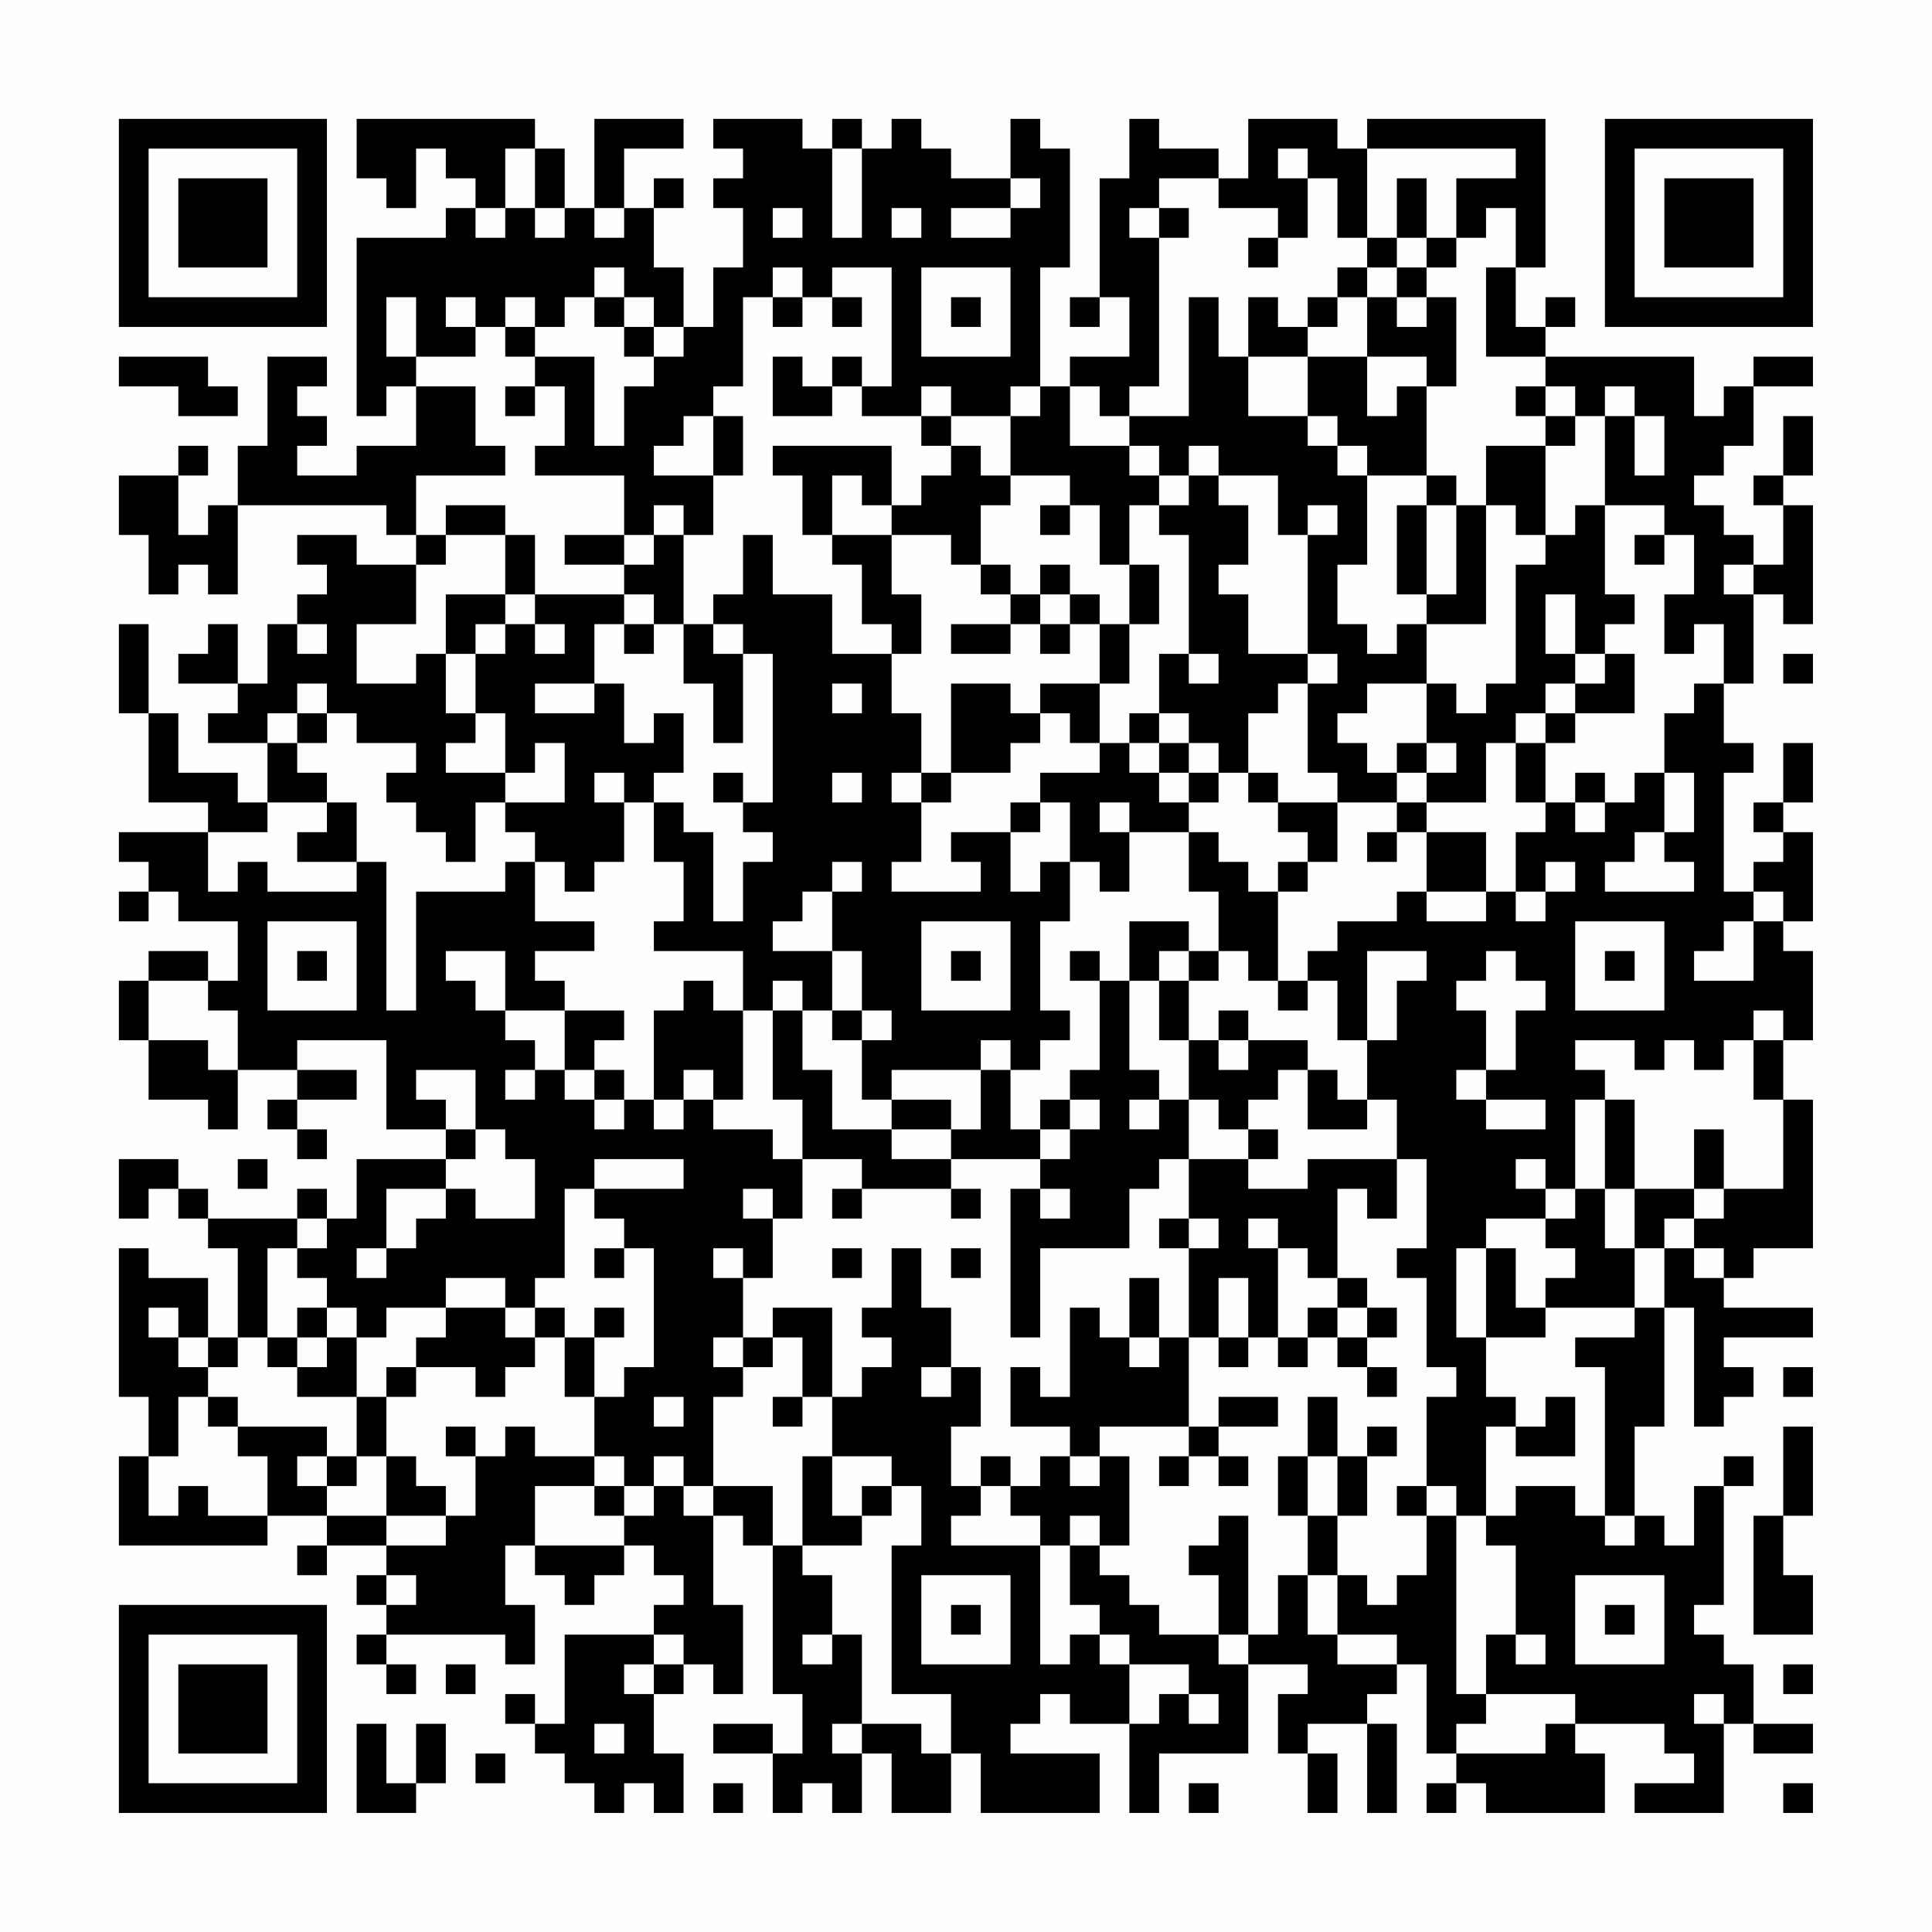 <?xml version="1.0" encoding="UTF-8"?>
<svg xmlns="http://www.w3.org/2000/svg" version="1.1" width="300" height="300" viewBox="0 0 300 300"><rect x="0" y="0" width="300" height="300" fill="#fefefe"/><g transform="scale(4.615)"><g transform="translate(4,4)"><path fill-rule="evenodd" d="M8 0L8 2L9 2L9 3L10 3L10 1L11 1L11 2L12 2L12 3L11 3L11 4L8 4L8 10L9 10L9 9L10 9L10 11L8 11L8 12L6 12L6 11L7 11L7 10L6 10L6 9L7 9L7 8L5 8L5 11L4 11L4 13L3 13L3 14L2 14L2 12L3 12L3 11L2 11L2 12L0 12L0 14L1 14L1 16L2 16L2 15L3 15L3 16L4 16L4 13L9 13L9 14L10 14L10 15L8 15L8 14L6 14L6 15L7 15L7 16L6 16L6 17L5 17L5 19L4 19L4 17L3 17L3 18L2 18L2 19L4 19L4 20L3 20L3 21L5 21L5 23L4 23L4 22L2 22L2 20L1 20L1 17L0 17L0 20L1 20L1 23L3 23L3 24L0 24L0 25L1 25L1 26L0 26L0 27L1 27L1 26L2 26L2 27L4 27L4 29L3 29L3 28L1 28L1 29L0 29L0 31L1 31L1 33L3 33L3 34L4 34L4 32L6 32L6 33L5 33L5 34L6 34L6 35L7 35L7 34L6 34L6 33L8 33L8 32L6 32L6 31L9 31L9 34L11 34L11 35L8 35L8 37L7 37L7 36L6 36L6 37L3 37L3 36L2 36L2 35L0 35L0 37L1 37L1 36L2 36L2 37L3 37L3 38L4 38L4 41L3 41L3 39L1 39L1 38L0 38L0 43L1 43L1 45L0 45L0 48L5 48L5 47L7 47L7 48L6 48L6 49L7 49L7 48L9 48L9 49L8 49L8 50L9 50L9 51L8 51L8 52L9 52L9 53L10 53L10 52L9 52L9 51L13 51L13 52L14 52L14 50L13 50L13 48L14 48L14 49L15 49L15 50L16 50L16 49L17 49L17 48L18 48L18 49L19 49L19 50L18 50L18 51L15 51L15 54L14 54L14 53L13 53L13 54L14 54L14 55L15 55L15 56L16 56L16 57L17 57L17 56L18 56L18 57L19 57L19 55L18 55L18 53L19 53L19 52L20 52L20 53L21 53L21 50L20 50L20 47L21 47L21 48L22 48L22 53L23 53L23 55L22 55L22 54L20 54L20 55L22 55L22 57L23 57L23 56L24 56L24 57L25 57L25 55L26 55L26 57L28 57L28 55L29 55L29 57L33 57L33 55L30 55L30 54L31 54L31 53L32 53L32 54L34 54L34 57L35 57L35 55L38 55L38 52L40 52L40 53L39 53L39 55L40 55L40 57L41 57L41 55L40 55L40 54L42 54L42 57L43 57L43 54L42 54L42 53L43 53L43 52L44 52L44 55L45 55L45 56L44 56L44 57L45 57L45 56L46 56L46 57L50 57L50 55L49 55L49 54L52 54L52 55L53 55L53 56L51 56L51 57L54 57L54 54L55 54L55 55L57 55L57 54L55 54L55 52L54 52L54 51L53 51L53 50L54 50L54 46L55 46L55 45L54 45L54 46L53 46L53 48L52 48L52 47L51 47L51 44L52 44L52 40L53 40L53 44L54 44L54 43L55 43L55 42L54 42L54 41L57 41L57 40L54 40L54 39L55 39L55 38L57 38L57 33L56 33L56 31L57 31L57 28L56 28L56 27L57 27L57 24L56 24L56 23L57 23L57 21L56 21L56 23L55 23L55 24L56 24L56 25L55 25L55 26L54 26L54 22L55 22L55 21L54 21L54 19L55 19L55 16L56 16L56 17L57 17L57 13L56 13L56 12L57 12L57 10L56 10L56 12L55 12L55 13L56 13L56 15L55 15L55 14L54 14L54 13L53 13L53 12L54 12L54 11L55 11L55 9L57 9L57 8L55 8L55 9L54 9L54 10L53 10L53 8L48 8L48 7L49 7L49 6L48 6L48 7L47 7L47 5L48 5L48 0L42 0L42 1L41 1L41 0L38 0L38 2L37 2L37 1L35 1L35 0L34 0L34 2L33 2L33 6L32 6L32 7L33 7L33 6L34 6L34 8L32 8L32 9L31 9L31 5L32 5L32 1L31 1L31 0L30 0L30 2L28 2L28 1L27 1L27 0L26 0L26 1L25 1L25 0L24 0L24 1L23 1L23 0L20 0L20 1L21 1L21 2L20 2L20 3L21 3L21 5L20 5L20 7L19 7L19 5L18 5L18 3L19 3L19 2L18 2L18 3L17 3L17 1L19 1L19 0L16 0L16 3L15 3L15 1L14 1L14 0ZM13 1L13 3L12 3L12 4L13 4L13 3L14 3L14 4L15 4L15 3L14 3L14 1ZM24 1L24 4L25 4L25 1ZM39 1L39 2L40 2L40 4L39 4L39 3L37 3L37 2L35 2L35 3L34 3L34 4L35 4L35 9L34 9L34 10L33 10L33 9L32 9L32 11L34 11L34 12L35 12L35 13L34 13L34 15L33 15L33 13L32 13L32 12L30 12L30 10L31 10L31 9L30 9L30 10L28 10L28 9L27 9L27 10L25 10L25 9L26 9L26 5L24 5L24 6L23 6L23 5L22 5L22 6L21 6L21 9L20 9L20 10L19 10L19 11L18 11L18 12L20 12L20 14L19 14L19 13L18 13L18 14L17 14L17 12L14 12L14 11L15 11L15 9L14 9L14 8L16 8L16 11L17 11L17 9L18 9L18 8L19 8L19 7L18 7L18 6L17 6L17 5L16 5L16 6L15 6L15 7L14 7L14 6L13 6L13 7L12 7L12 6L11 6L11 7L12 7L12 8L10 8L10 6L9 6L9 8L10 8L10 9L12 9L12 11L13 11L13 12L10 12L10 14L11 14L11 15L10 15L10 17L8 17L8 19L10 19L10 18L11 18L11 20L12 20L12 21L11 21L11 22L13 22L13 23L12 23L12 25L11 25L11 24L10 24L10 23L9 23L9 22L10 22L10 21L8 21L8 20L7 20L7 19L6 19L6 20L5 20L5 21L6 21L6 22L7 22L7 23L5 23L5 24L3 24L3 26L4 26L4 25L5 25L5 26L8 26L8 25L9 25L9 30L10 30L10 26L13 26L13 25L14 25L14 27L16 27L16 28L14 28L14 29L15 29L15 30L13 30L13 28L11 28L11 29L12 29L12 30L13 30L13 31L14 31L14 32L13 32L13 33L14 33L14 32L15 32L15 33L16 33L16 34L17 34L17 33L18 33L18 34L19 34L19 33L20 33L20 34L22 34L22 35L23 35L23 37L22 37L22 36L21 36L21 37L22 37L22 39L21 39L21 38L20 38L20 39L21 39L21 41L20 41L20 42L21 42L21 43L20 43L20 46L19 46L19 45L18 45L18 46L17 46L17 45L16 45L16 43L17 43L17 42L18 42L18 38L17 38L17 37L16 37L16 36L19 36L19 35L16 35L16 36L15 36L15 39L14 39L14 40L13 40L13 39L11 39L11 40L9 40L9 41L8 41L8 40L7 40L7 39L6 39L6 38L7 38L7 37L6 37L6 38L5 38L5 41L4 41L4 42L3 42L3 41L2 41L2 40L1 40L1 41L2 41L2 42L3 42L3 43L2 43L2 45L1 45L1 47L2 47L2 46L3 46L3 47L5 47L5 45L4 45L4 44L7 44L7 45L6 45L6 46L7 46L7 47L9 47L9 48L11 48L11 47L12 47L12 45L13 45L13 44L14 44L14 45L16 45L16 46L14 46L14 48L17 48L17 47L18 47L18 46L19 46L19 47L20 47L20 46L22 46L22 48L23 48L23 49L24 49L24 51L23 51L23 52L24 52L24 51L25 51L25 54L24 54L24 55L25 55L25 54L27 54L27 55L28 55L28 53L26 53L26 48L27 48L27 46L26 46L26 45L24 45L24 43L25 43L25 42L26 42L26 41L25 41L25 40L26 40L26 38L27 38L27 40L28 40L28 42L27 42L27 43L28 43L28 42L29 42L29 44L28 44L28 46L29 46L29 47L28 47L28 48L31 48L31 52L32 52L32 51L33 51L33 52L34 52L34 54L35 54L35 53L36 53L36 54L37 54L37 53L36 53L36 52L34 52L34 51L33 51L33 50L32 50L32 48L33 48L33 49L34 49L34 50L35 50L35 51L37 51L37 52L38 52L38 51L39 51L39 49L40 49L40 51L41 51L41 52L43 52L43 51L41 51L41 49L42 49L42 50L43 50L43 49L44 49L44 47L45 47L45 53L46 53L46 54L45 54L45 55L48 55L48 54L49 54L49 53L46 53L46 51L47 51L47 52L48 52L48 51L47 51L47 48L46 48L46 47L47 47L47 46L49 46L49 47L50 47L50 48L51 48L51 47L50 47L50 42L49 42L49 41L51 41L51 40L52 40L52 38L53 38L53 39L54 39L54 38L53 38L53 37L54 37L54 36L56 36L56 33L55 33L55 31L56 31L56 30L55 30L55 31L54 31L54 32L53 32L53 31L52 31L52 32L51 32L51 31L49 31L49 32L50 32L50 33L49 33L49 36L48 36L48 35L47 35L47 36L48 36L48 37L46 37L46 38L45 38L45 41L46 41L46 43L47 43L47 44L46 44L46 47L45 47L45 46L44 46L44 43L45 43L45 42L44 42L44 39L43 39L43 38L44 38L44 35L43 35L43 33L42 33L42 31L43 31L43 29L44 29L44 28L42 28L42 31L41 31L41 29L40 29L40 28L41 28L41 27L43 27L43 26L44 26L44 27L46 27L46 26L47 26L47 27L48 27L48 26L49 26L49 25L48 25L48 26L47 26L47 24L48 24L48 23L49 23L49 24L50 24L50 23L51 23L51 22L52 22L52 24L51 24L51 25L50 25L50 26L53 26L53 25L52 25L52 24L53 24L53 22L52 22L52 20L53 20L53 19L54 19L54 17L53 17L53 18L52 18L52 16L53 16L53 14L52 14L52 13L50 13L50 10L51 10L51 12L52 12L52 10L51 10L51 9L50 9L50 10L49 10L49 9L48 9L48 8L46 8L46 5L47 5L47 3L46 3L46 4L45 4L45 2L47 2L47 1L42 1L42 4L41 4L41 2L40 2L40 1ZM30 2L30 3L28 3L28 4L30 4L30 3L31 3L31 2ZM43 2L43 4L42 4L42 5L41 5L41 6L40 6L40 7L39 7L39 6L38 6L38 8L37 8L37 6L36 6L36 10L34 10L34 11L35 11L35 12L36 12L36 13L35 13L35 14L36 14L36 18L35 18L35 20L34 20L34 21L33 21L33 19L34 19L34 17L35 17L35 15L34 15L34 17L33 17L33 16L32 16L32 15L31 15L31 16L30 16L30 15L29 15L29 13L30 13L30 12L29 12L29 11L28 11L28 10L27 10L27 11L28 11L28 12L27 12L27 13L26 13L26 11L22 11L22 12L23 12L23 14L24 14L24 15L25 15L25 17L26 17L26 18L24 18L24 16L22 16L22 14L21 14L21 16L20 16L20 17L19 17L19 14L18 14L18 15L17 15L17 14L15 14L15 15L17 15L17 16L14 16L14 14L13 14L13 13L11 13L11 14L13 14L13 16L11 16L11 18L12 18L12 20L13 20L13 22L14 22L14 21L15 21L15 23L13 23L13 24L14 24L14 25L15 25L15 26L16 26L16 25L17 25L17 23L18 23L18 25L19 25L19 27L18 27L18 28L21 28L21 30L20 30L20 29L19 29L19 30L18 30L18 33L19 33L19 32L20 32L20 33L21 33L21 30L22 30L22 33L23 33L23 35L25 35L25 36L24 36L24 37L25 37L25 36L28 36L28 37L29 37L29 36L28 36L28 35L31 35L31 36L30 36L30 41L31 41L31 38L34 38L34 36L35 36L35 35L36 35L36 37L35 37L35 38L36 38L36 41L35 41L35 39L34 39L34 41L33 41L33 40L32 40L32 43L31 43L31 42L30 42L30 44L32 44L32 45L31 45L31 46L30 46L30 45L29 45L29 46L30 46L30 47L31 47L31 48L32 48L32 47L33 47L33 48L34 48L34 45L33 45L33 44L36 44L36 45L35 45L35 46L36 46L36 45L37 45L37 46L38 46L38 45L37 45L37 44L39 44L39 43L37 43L37 44L36 44L36 41L37 41L37 42L38 42L38 41L39 41L39 42L40 42L40 41L41 41L41 42L42 42L42 43L43 43L43 42L42 42L42 41L43 41L43 40L42 40L42 39L41 39L41 36L42 36L42 37L43 37L43 35L40 35L40 36L38 36L38 35L39 35L39 34L38 34L38 33L39 33L39 32L40 32L40 34L42 34L42 33L41 33L41 32L40 32L40 31L38 31L38 30L37 30L37 31L36 31L36 29L37 29L37 28L38 28L38 29L39 29L39 30L40 30L40 29L39 29L39 26L40 26L40 25L41 25L41 23L43 23L43 24L42 24L42 25L43 25L43 24L44 24L44 26L46 26L46 24L44 24L44 23L46 23L46 21L47 21L47 23L48 23L48 21L49 21L49 20L51 20L51 18L50 18L50 17L51 17L51 16L50 16L50 13L49 13L49 14L48 14L48 11L49 11L49 10L48 10L48 9L47 9L47 10L48 10L48 11L46 11L46 13L45 13L45 12L44 12L44 9L45 9L45 6L44 6L44 5L45 5L45 4L44 4L44 2ZM16 3L16 4L17 4L17 3ZM22 3L22 4L23 4L23 3ZM26 3L26 4L27 4L27 3ZM35 3L35 4L36 4L36 3ZM38 4L38 5L39 5L39 4ZM43 4L43 5L42 5L42 6L41 6L41 7L40 7L40 8L38 8L38 10L40 10L40 11L41 11L41 12L42 12L42 15L41 15L41 17L42 17L42 18L43 18L43 17L44 17L44 19L42 19L42 20L41 20L41 21L42 21L42 22L43 22L43 23L44 23L44 22L45 22L45 21L44 21L44 19L45 19L45 20L46 20L46 19L47 19L47 15L48 15L48 14L47 14L47 13L46 13L46 17L44 17L44 16L45 16L45 13L44 13L44 12L42 12L42 11L41 11L41 10L40 10L40 8L42 8L42 10L43 10L43 9L44 9L44 8L42 8L42 6L43 6L43 7L44 7L44 6L43 6L43 5L44 5L44 4ZM27 5L27 8L30 8L30 5ZM16 6L16 7L17 7L17 8L18 8L18 7L17 7L17 6ZM22 6L22 7L23 7L23 6ZM24 6L24 7L25 7L25 6ZM28 6L28 7L29 7L29 6ZM13 7L13 8L14 8L14 7ZM0 8L0 9L2 9L2 10L4 10L4 9L3 9L3 8ZM22 8L22 10L24 10L24 9L25 9L25 8L24 8L24 9L23 9L23 8ZM13 9L13 10L14 10L14 9ZM20 10L20 12L21 12L21 10ZM36 11L36 12L37 12L37 13L38 13L38 15L37 15L37 16L38 16L38 18L40 18L40 19L39 19L39 20L38 20L38 22L37 22L37 21L36 21L36 20L35 20L35 21L34 21L34 22L35 22L35 23L36 23L36 24L34 24L34 23L33 23L33 24L34 24L34 26L33 26L33 25L32 25L32 23L31 23L31 22L33 22L33 21L32 21L32 20L31 20L31 19L33 19L33 17L32 17L32 16L31 16L31 17L30 17L30 16L29 16L29 15L28 15L28 14L26 14L26 13L25 13L25 12L24 12L24 14L26 14L26 16L27 16L27 18L26 18L26 20L27 20L27 22L26 22L26 23L27 23L27 25L26 25L26 26L29 26L29 25L28 25L28 24L30 24L30 26L31 26L31 25L32 25L32 27L31 27L31 30L32 30L32 31L31 31L31 32L30 32L30 31L29 31L29 32L26 32L26 33L25 33L25 31L26 31L26 30L25 30L25 28L24 28L24 26L25 26L25 25L24 25L24 26L23 26L23 27L22 27L22 28L24 28L24 30L23 30L23 29L22 29L22 30L23 30L23 32L24 32L24 34L26 34L26 35L28 35L28 34L29 34L29 32L30 32L30 34L31 34L31 35L32 35L32 34L33 34L33 33L32 33L32 32L33 32L33 29L34 29L34 32L35 32L35 33L34 33L34 34L35 34L35 33L36 33L36 35L38 35L38 34L37 34L37 33L36 33L36 31L35 31L35 29L36 29L36 28L37 28L37 26L36 26L36 24L37 24L37 25L38 25L38 26L39 26L39 25L40 25L40 24L39 24L39 23L41 23L41 22L40 22L40 19L41 19L41 18L40 18L40 14L41 14L41 13L40 13L40 14L39 14L39 12L37 12L37 11ZM31 13L31 14L32 14L32 13ZM43 13L43 16L44 16L44 13ZM51 14L51 15L52 15L52 14ZM54 15L54 16L55 16L55 15ZM13 16L13 17L12 17L12 18L13 18L13 17L14 17L14 18L15 18L15 17L14 17L14 16ZM17 16L17 17L16 17L16 19L14 19L14 20L16 20L16 19L17 19L17 21L18 21L18 20L19 20L19 22L18 22L18 23L19 23L19 24L20 24L20 27L21 27L21 25L22 25L22 24L21 24L21 23L22 23L22 18L21 18L21 17L20 17L20 18L21 18L21 21L20 21L20 19L19 19L19 17L18 17L18 16ZM48 16L48 18L49 18L49 19L48 19L48 20L47 20L47 21L48 21L48 20L49 20L49 19L50 19L50 18L49 18L49 16ZM6 17L6 18L7 18L7 17ZM17 17L17 18L18 18L18 17ZM28 17L28 18L30 18L30 17ZM31 17L31 18L32 18L32 17ZM36 18L36 19L37 19L37 18ZM56 18L56 19L57 19L57 18ZM24 19L24 20L25 20L25 19ZM28 19L28 22L27 22L27 23L28 23L28 22L30 22L30 21L31 21L31 20L30 20L30 19ZM6 20L6 21L7 21L7 20ZM35 21L35 22L36 22L36 23L37 23L37 22L36 22L36 21ZM43 21L43 22L44 22L44 21ZM16 22L16 23L17 23L17 22ZM20 22L20 23L21 23L21 22ZM24 22L24 23L25 23L25 22ZM38 22L38 23L39 23L39 22ZM49 22L49 23L50 23L50 22ZM7 23L7 24L6 24L6 25L8 25L8 23ZM30 23L30 24L31 24L31 23ZM55 26L55 27L54 27L54 28L53 28L53 29L55 29L55 27L56 27L56 26ZM5 27L5 30L8 30L8 27ZM27 27L27 30L30 30L30 27ZM34 27L34 29L35 29L35 28L36 28L36 27ZM49 27L49 30L52 30L52 27ZM6 28L6 29L7 29L7 28ZM28 28L28 29L29 29L29 28ZM32 28L32 29L33 29L33 28ZM46 28L46 29L45 29L45 30L46 30L46 32L45 32L45 33L46 33L46 34L48 34L48 33L46 33L46 32L47 32L47 30L48 30L48 29L47 29L47 28ZM50 28L50 29L51 29L51 28ZM1 29L1 31L3 31L3 32L4 32L4 30L3 30L3 29ZM15 30L15 32L16 32L16 33L17 33L17 32L16 32L16 31L17 31L17 30ZM24 30L24 31L25 31L25 30ZM37 31L37 32L38 32L38 31ZM10 32L10 33L11 33L11 34L12 34L12 35L11 35L11 36L9 36L9 38L8 38L8 39L9 39L9 38L10 38L10 37L11 37L11 36L12 36L12 37L14 37L14 35L13 35L13 34L12 34L12 32ZM26 33L26 34L28 34L28 33ZM31 33L31 34L32 34L32 33ZM50 33L50 36L49 36L49 37L48 37L48 38L49 38L49 39L48 39L48 40L47 40L47 38L46 38L46 41L48 41L48 40L51 40L51 38L52 38L52 37L53 37L53 36L54 36L54 34L53 34L53 36L51 36L51 33ZM4 35L4 36L5 36L5 35ZM31 36L31 37L32 37L32 36ZM50 36L50 38L51 38L51 36ZM36 37L36 38L37 38L37 37ZM38 37L38 38L39 38L39 41L40 41L40 40L41 40L41 41L42 41L42 40L41 40L41 39L40 39L40 38L39 38L39 37ZM16 38L16 39L17 39L17 38ZM24 38L24 39L25 39L25 38ZM28 38L28 39L29 39L29 38ZM37 39L37 41L38 41L38 39ZM6 40L6 41L5 41L5 42L6 42L6 43L8 43L8 45L7 45L7 46L8 46L8 45L9 45L9 47L11 47L11 46L10 46L10 45L9 45L9 43L10 43L10 42L12 42L12 43L13 43L13 42L14 42L14 41L15 41L15 43L16 43L16 41L17 41L17 40L16 40L16 41L15 41L15 40L14 40L14 41L13 41L13 40L11 40L11 41L10 41L10 42L9 42L9 43L8 43L8 41L7 41L7 40ZM22 40L22 41L21 41L21 42L22 42L22 41L23 41L23 43L22 43L22 44L23 44L23 43L24 43L24 40ZM6 41L6 42L7 42L7 41ZM34 41L34 42L35 42L35 41ZM56 42L56 43L57 43L57 42ZM3 43L3 44L4 44L4 43ZM18 43L18 44L19 44L19 43ZM40 43L40 45L39 45L39 47L40 47L40 49L41 49L41 47L42 47L42 45L43 45L43 44L42 44L42 45L41 45L41 43ZM48 43L48 44L47 44L47 45L49 45L49 43ZM11 44L11 45L12 45L12 44ZM56 44L56 47L55 47L55 51L57 51L57 49L56 49L56 47L57 47L57 44ZM23 45L23 48L25 48L25 47L26 47L26 46L25 46L25 47L24 47L24 45ZM32 45L32 46L33 46L33 45ZM40 45L40 47L41 47L41 45ZM16 46L16 47L17 47L17 46ZM43 46L43 47L44 47L44 46ZM37 47L37 48L36 48L36 49L37 49L37 51L38 51L38 47ZM9 49L9 50L10 50L10 49ZM27 49L27 52L30 52L30 49ZM49 49L49 52L52 52L52 49ZM28 50L28 51L29 51L29 50ZM50 50L50 51L51 51L51 50ZM18 51L18 52L17 52L17 53L18 53L18 52L19 52L19 51ZM11 52L11 53L12 53L12 52ZM56 52L56 53L57 53L57 52ZM53 53L53 54L54 54L54 53ZM8 54L8 57L10 57L10 56L11 56L11 54L10 54L10 56L9 56L9 54ZM16 54L16 55L17 55L17 54ZM12 55L12 56L13 56L13 55ZM20 56L20 57L21 57L21 56ZM36 56L36 57L37 57L37 56ZM56 56L56 57L57 57L57 56ZM0 0L0 7L7 7L7 0ZM1 1L1 6L6 6L6 1ZM2 2L2 5L5 5L5 2ZM50 0L50 7L57 7L57 0ZM51 1L51 6L56 6L56 1ZM52 2L52 5L55 5L55 2ZM0 50L0 57L7 57L7 50ZM1 51L1 56L6 56L6 51ZM2 52L2 55L5 55L5 52Z" fill="#000000"/></g></g></svg>
